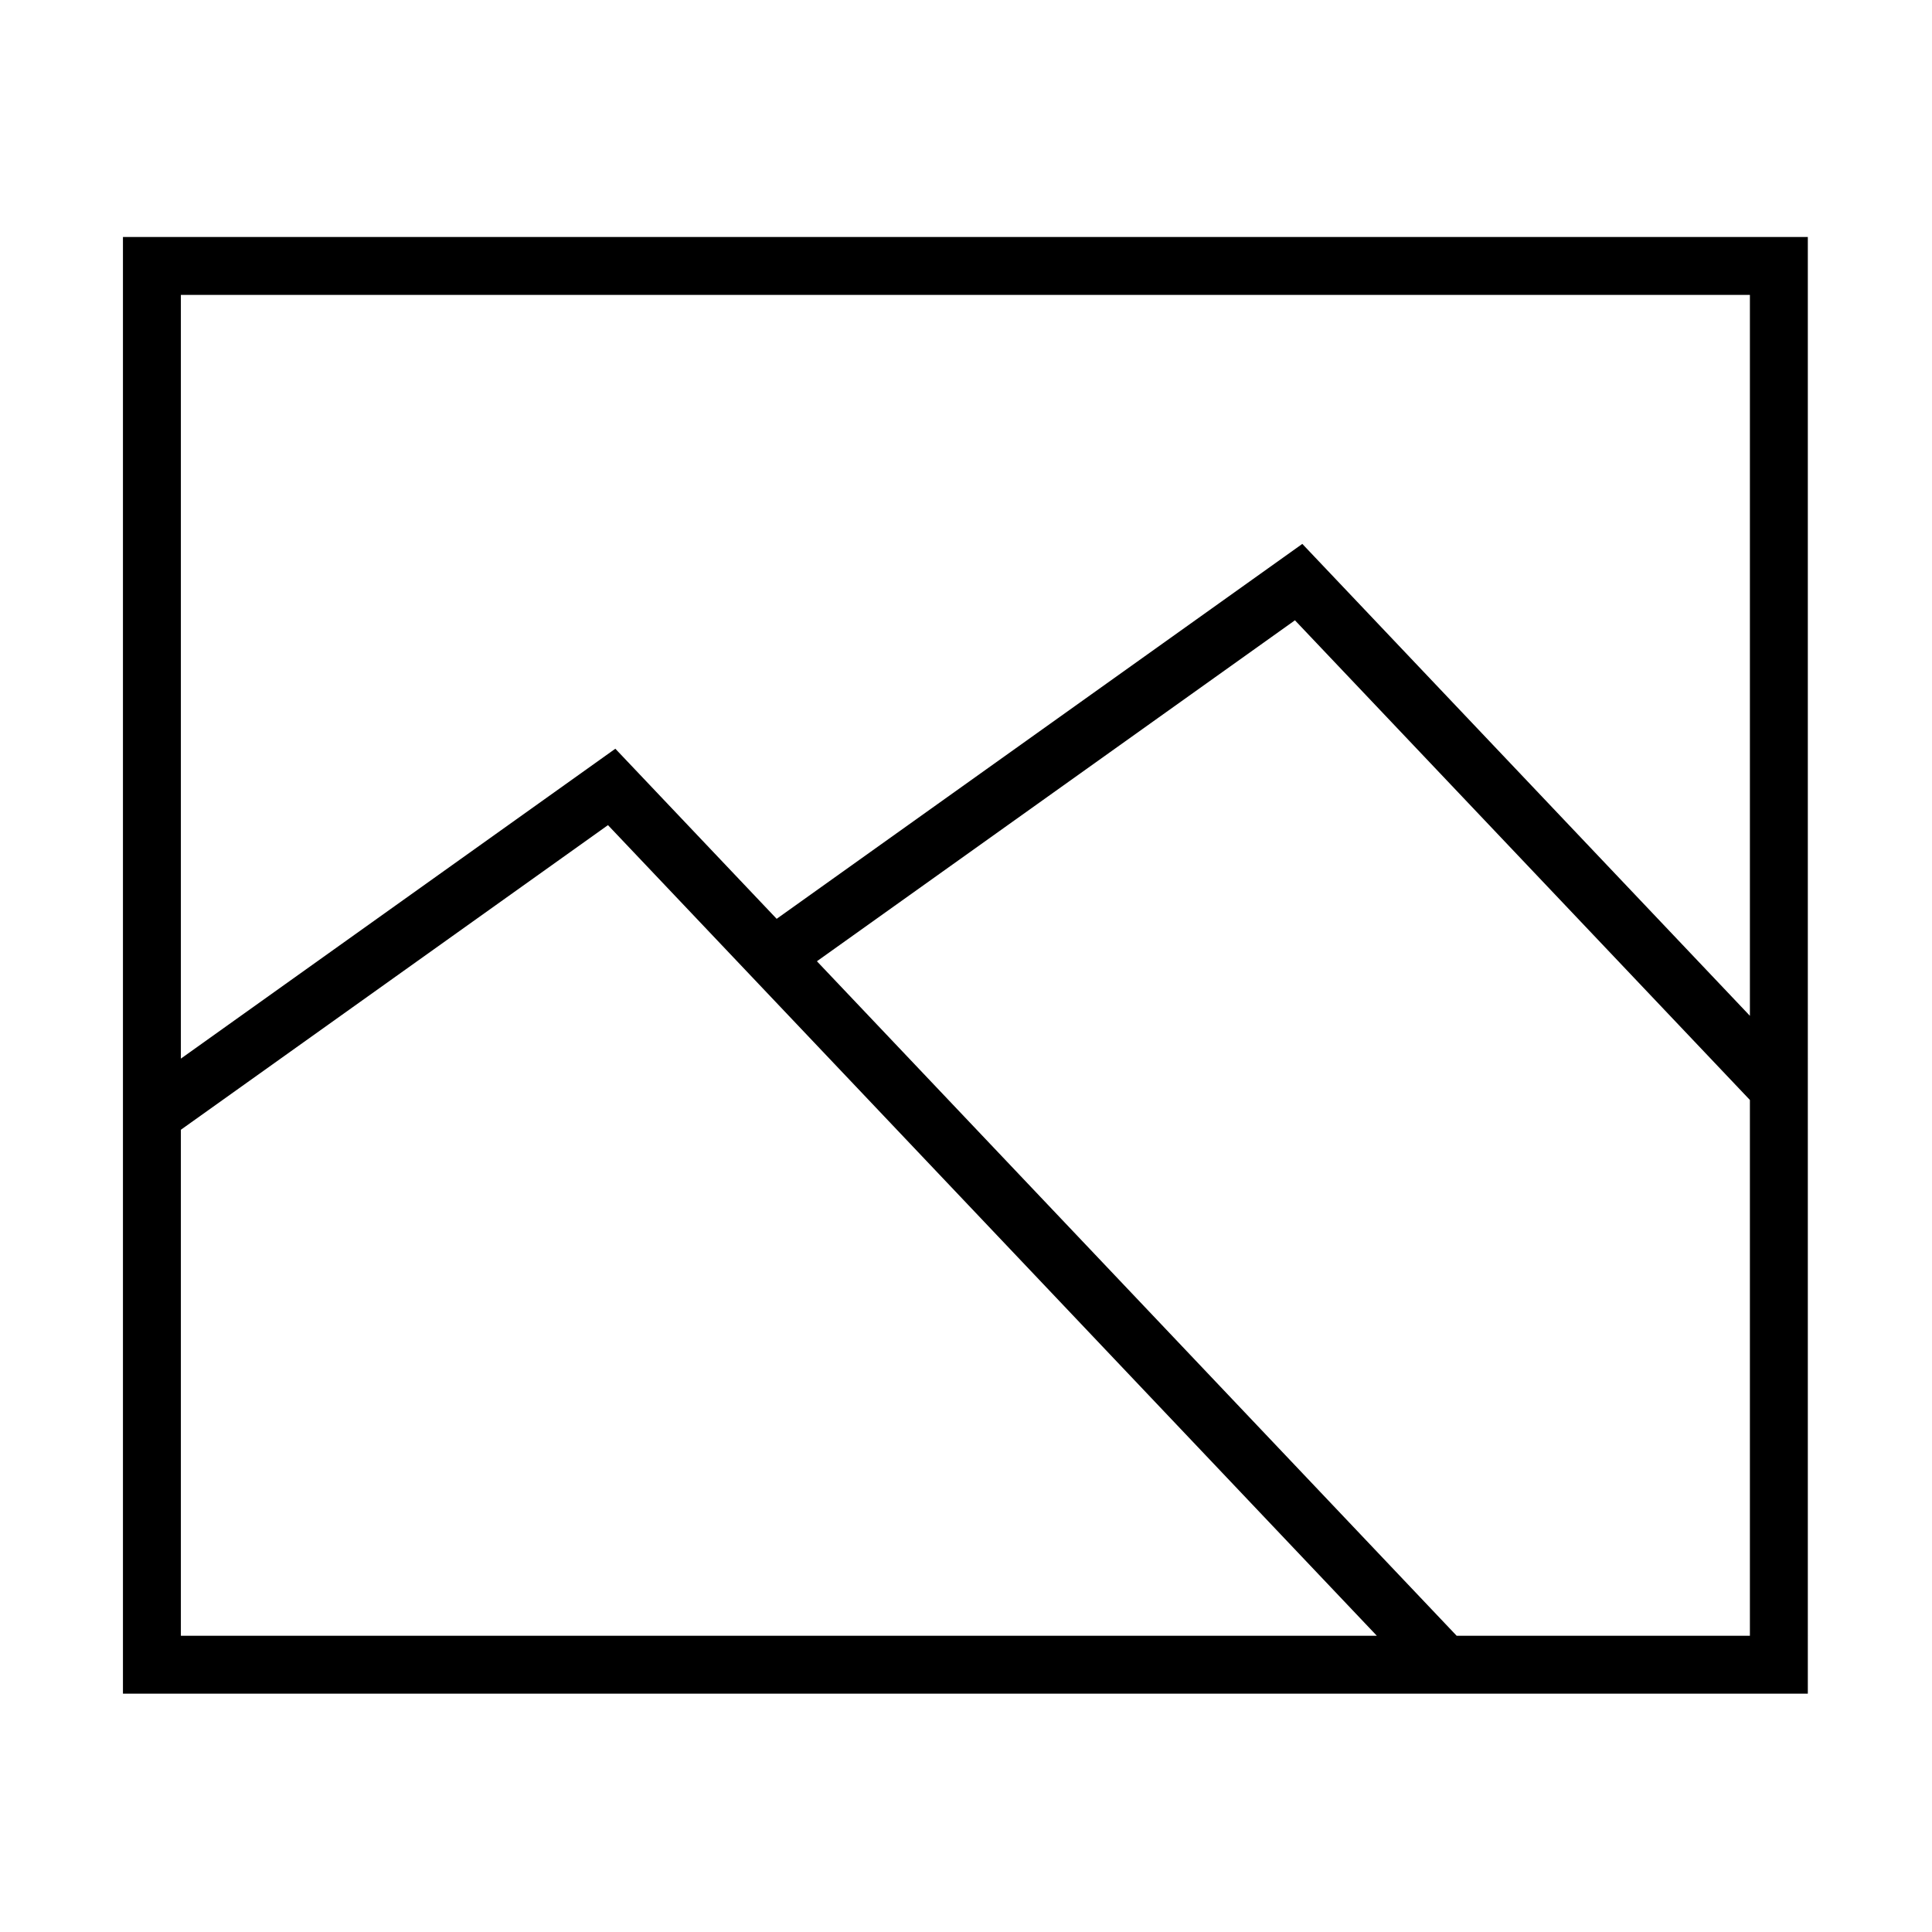 <?xml version="1.0" standalone="no"?><!DOCTYPE svg PUBLIC "-//W3C//DTD SVG 1.1//EN" "http://www.w3.org/Graphics/SVG/1.1/DTD/svg11.dtd"><svg t="1637300609978" class="icon" viewBox="0 0 1024 1024" version="1.1" xmlns="http://www.w3.org/2000/svg" p-id="6564" xmlns:xlink="http://www.w3.org/1999/xlink" width="64" height="64"><defs><style type="text/css"></style></defs><path d="M65.166 125.613l0 772.08 893.017 0L958.183 125.613 65.166 125.613zM927.484 156.312l0 382.088L690.254 288.282 411.648 486.996l-85.505-90.15L95.865 561.089 95.865 156.312 927.484 156.312zM95.865 598.797l226.373-161.459 407.518 429.657L95.865 866.994 95.865 598.797zM772.066 866.994 432.98 509.487l253.368-180.713 241.135 254.235 0 283.985L772.066 866.994z" p-id="6565"></path></svg>